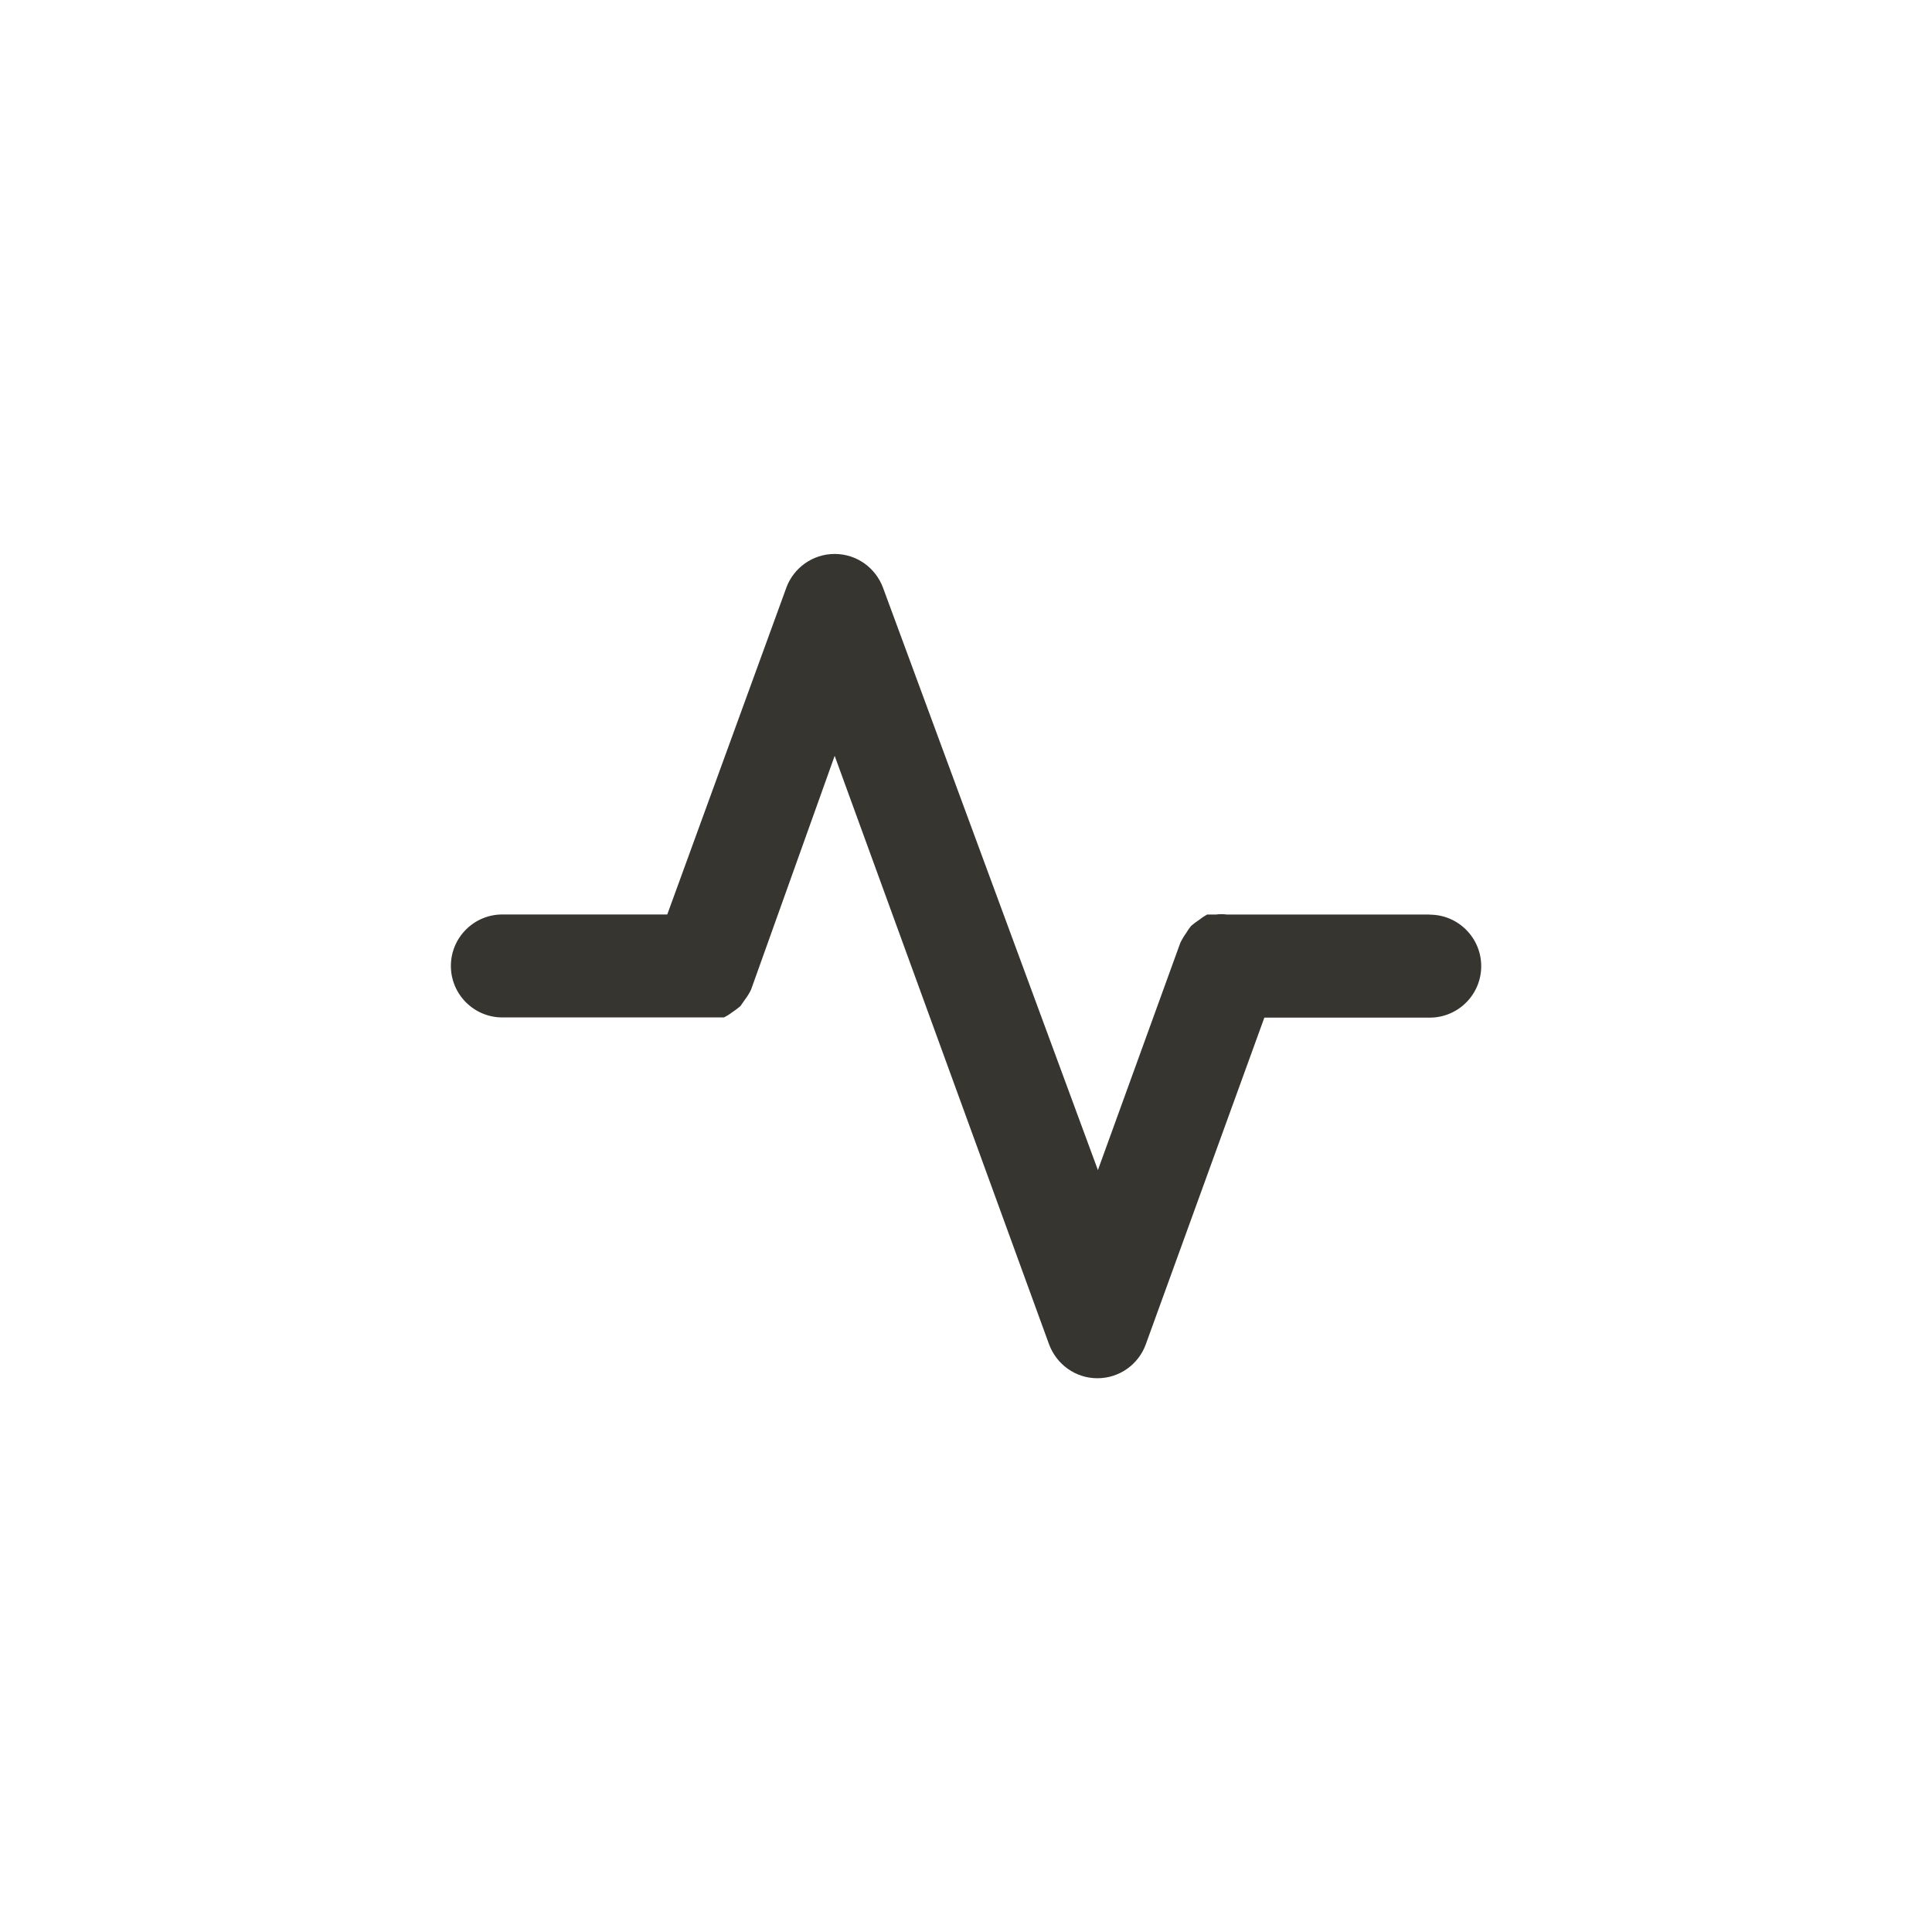 <!-- Generated by IcoMoon.io -->
<svg version="1.1" xmlns="http://www.w3.org/2000/svg" width="40" height="40" viewBox="0 0 40 40">
<title>ul-heart-rate</title>
<path fill="#37352f" d="M29.6 18.934h-4.202c-0.034-0.005-0.073-0.007-0.112-0.007s-0.078 0.002-0.116 0.008l0.004-0.001h-0.182c-0.062 0.035-0.114 0.070-0.163 0.109l0.003-0.002c-0.065 0.043-0.12 0.085-0.173 0.13l0.002-0.002c-0.034 0.041-0.065 0.086-0.094 0.134l-0.002 0.005c-0.046 0.062-0.088 0.131-0.124 0.205l-0.004 0.008-1.706 4.704-4.448-12.054c-0.153-0.414-0.544-0.702-1.002-0.702s-0.85 0.29-1 0.695l-0.002 0.007-2.464 6.762h-3.414c-0.589 0-1.066 0.478-1.066 1.066s0.478 1.066 1.066 1.066v0h4.586c0.065-0.032 0.121-0.067 0.173-0.108l-0.002 0.002c0.065-0.043 0.12-0.085 0.173-0.13l-0.002 0.002 0.096-0.138c0.048-0.062 0.091-0.132 0.126-0.206l0.002-0.006 1.728-4.832 4.438 12.182c0.153 0.414 0.544 0.704 1.002 0.704v0c0.459 0 0.85-0.29 1-0.697l0.002-0.007 2.454-6.762h3.424c0.589 0 1.066-0.478 1.066-1.066s-0.478-1.066-1.066-1.066v0z"></path>
</svg>
